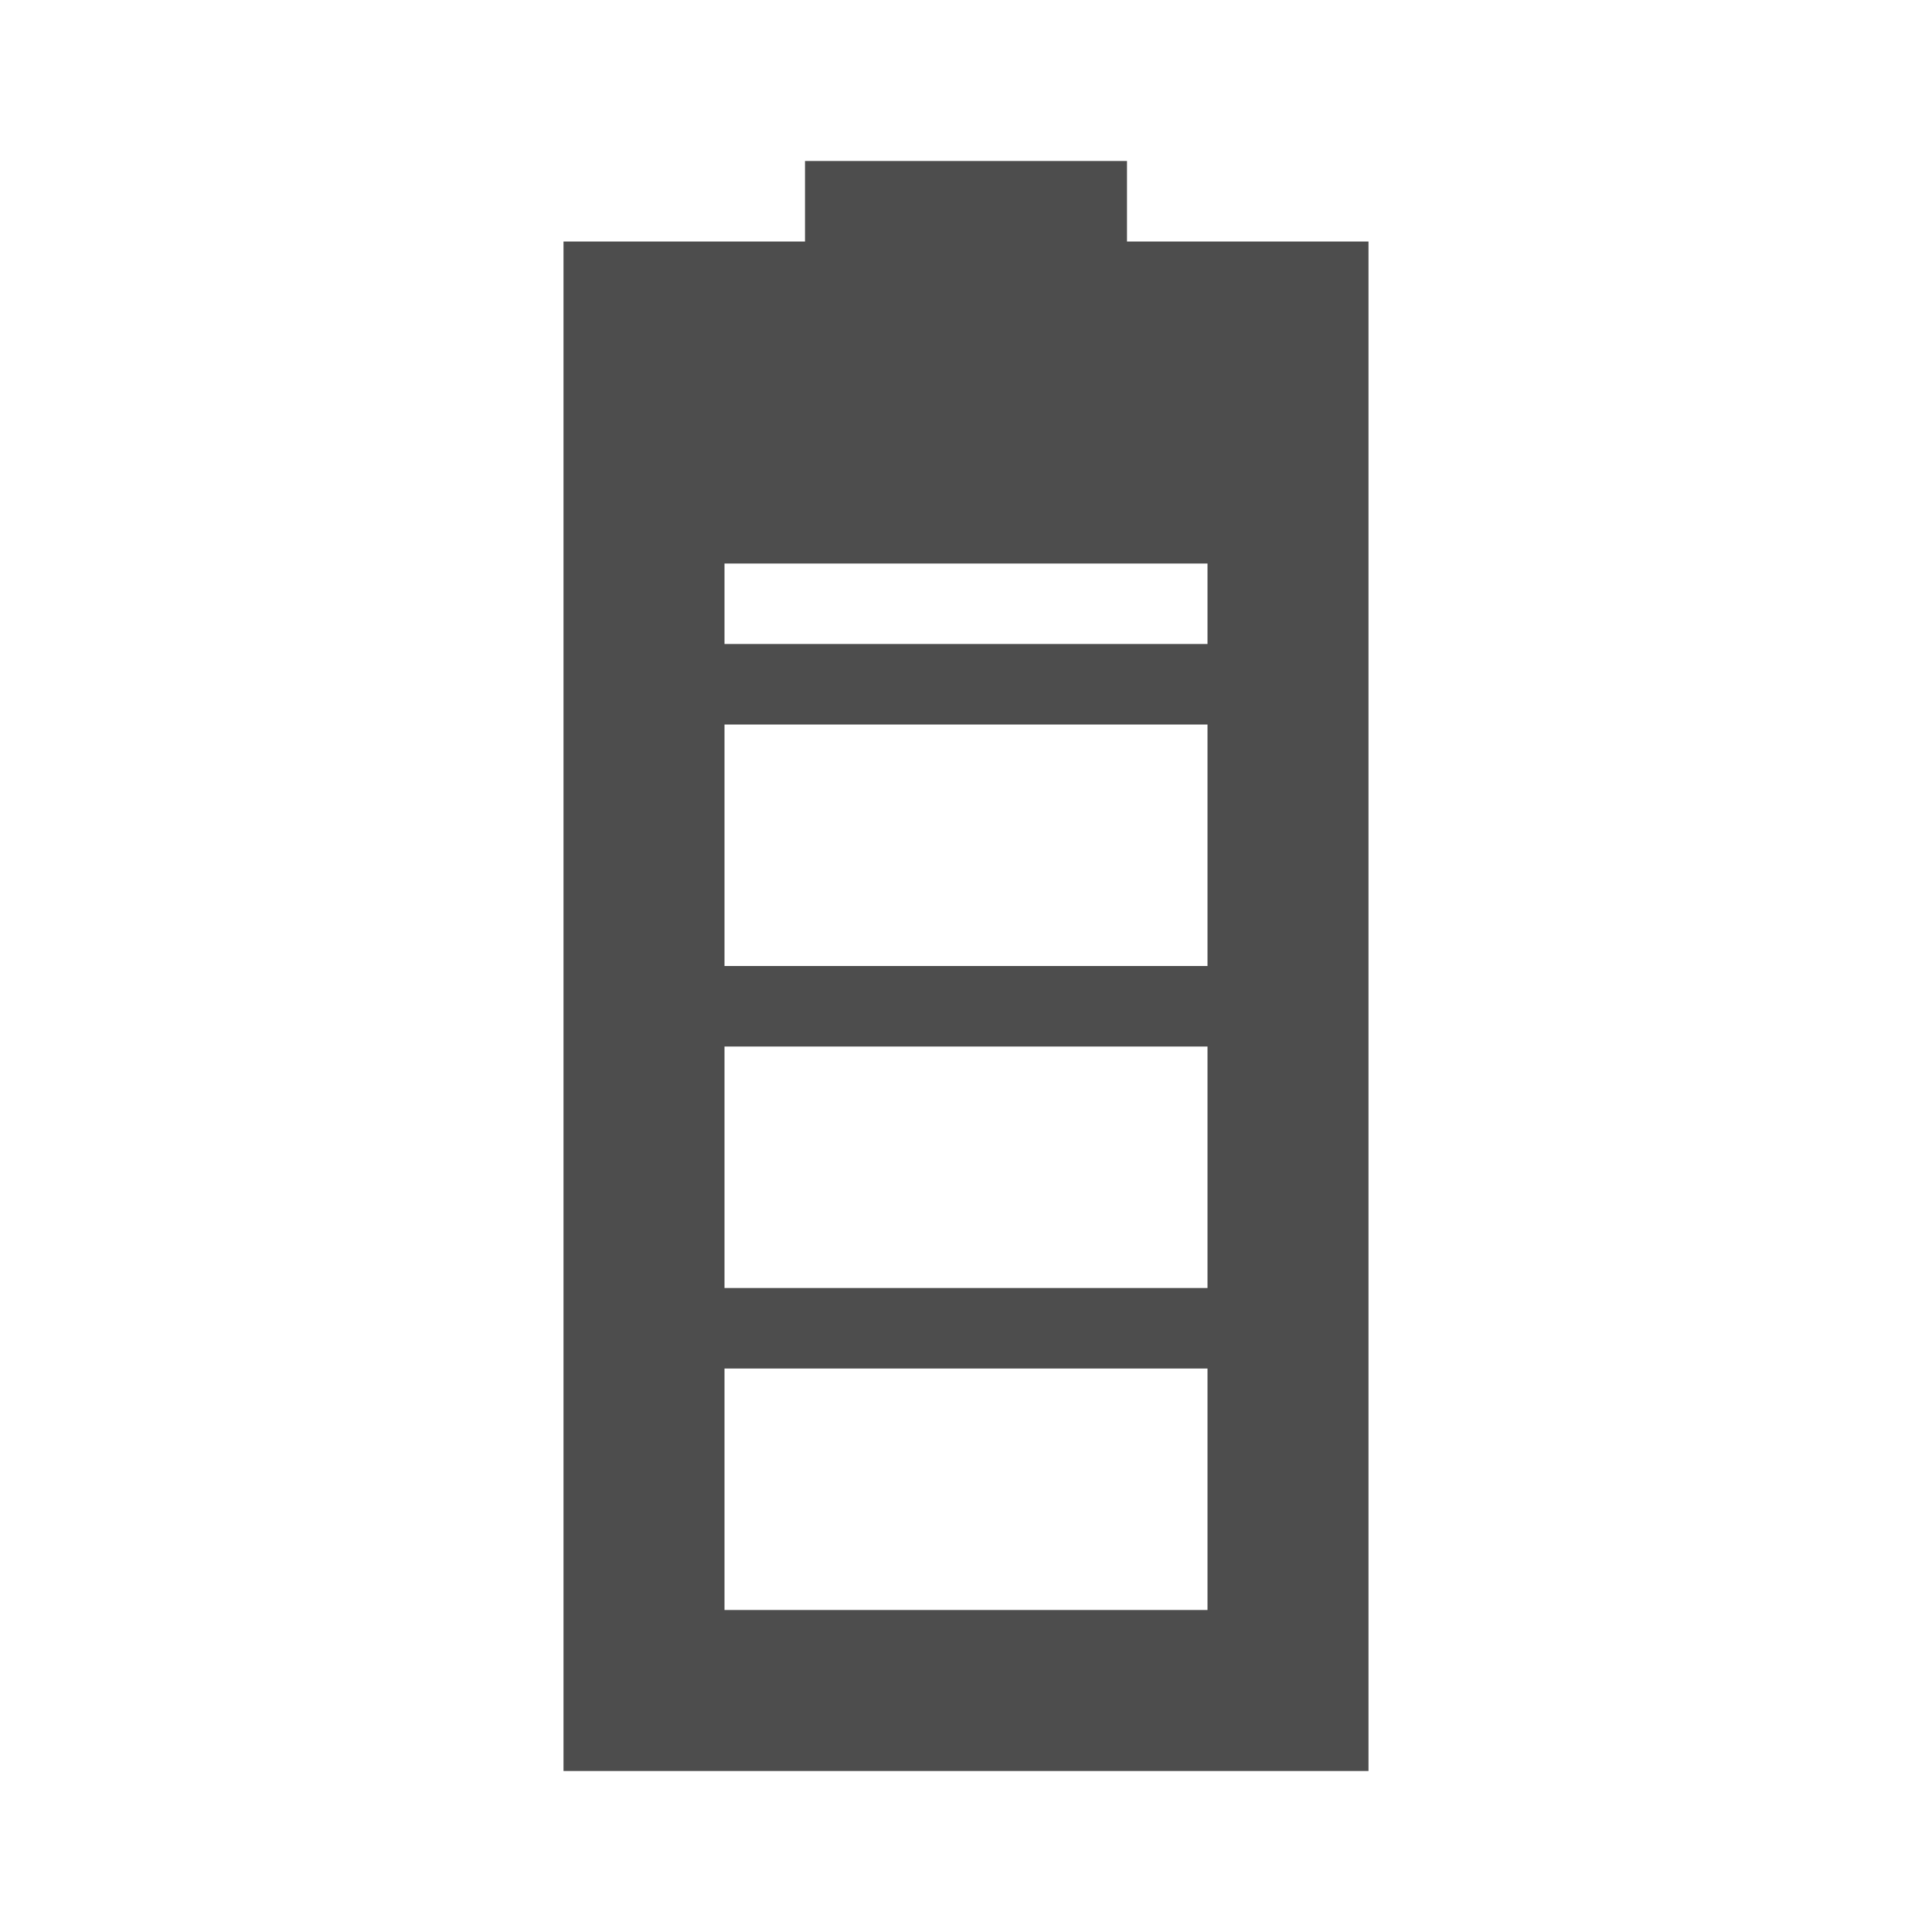 <svg width="24" version="1.1" xmlns="http://www.w3.org/2000/svg" height="24" viewBox="0 0 24 24">
<defs id="defs3051">
<style type="text/css" id="current-color-scheme">
.ColorScheme-Text {
color:#4d4d4d;
}
</style>
</defs>
<path style="fill:currentColor" d="M 10,2 V 3 H 7 V 22 H 17 V 3 H 14 V 2 Z M 9,7 h 6 V 8 H 9 Z m 0,2 h 6 v 3 H 9 Z m 0,4 h 6 v 3 H 9 Z m 0,4 h 6 v 3 H 9 Z" class="ColorScheme-Text"/>
</svg>
